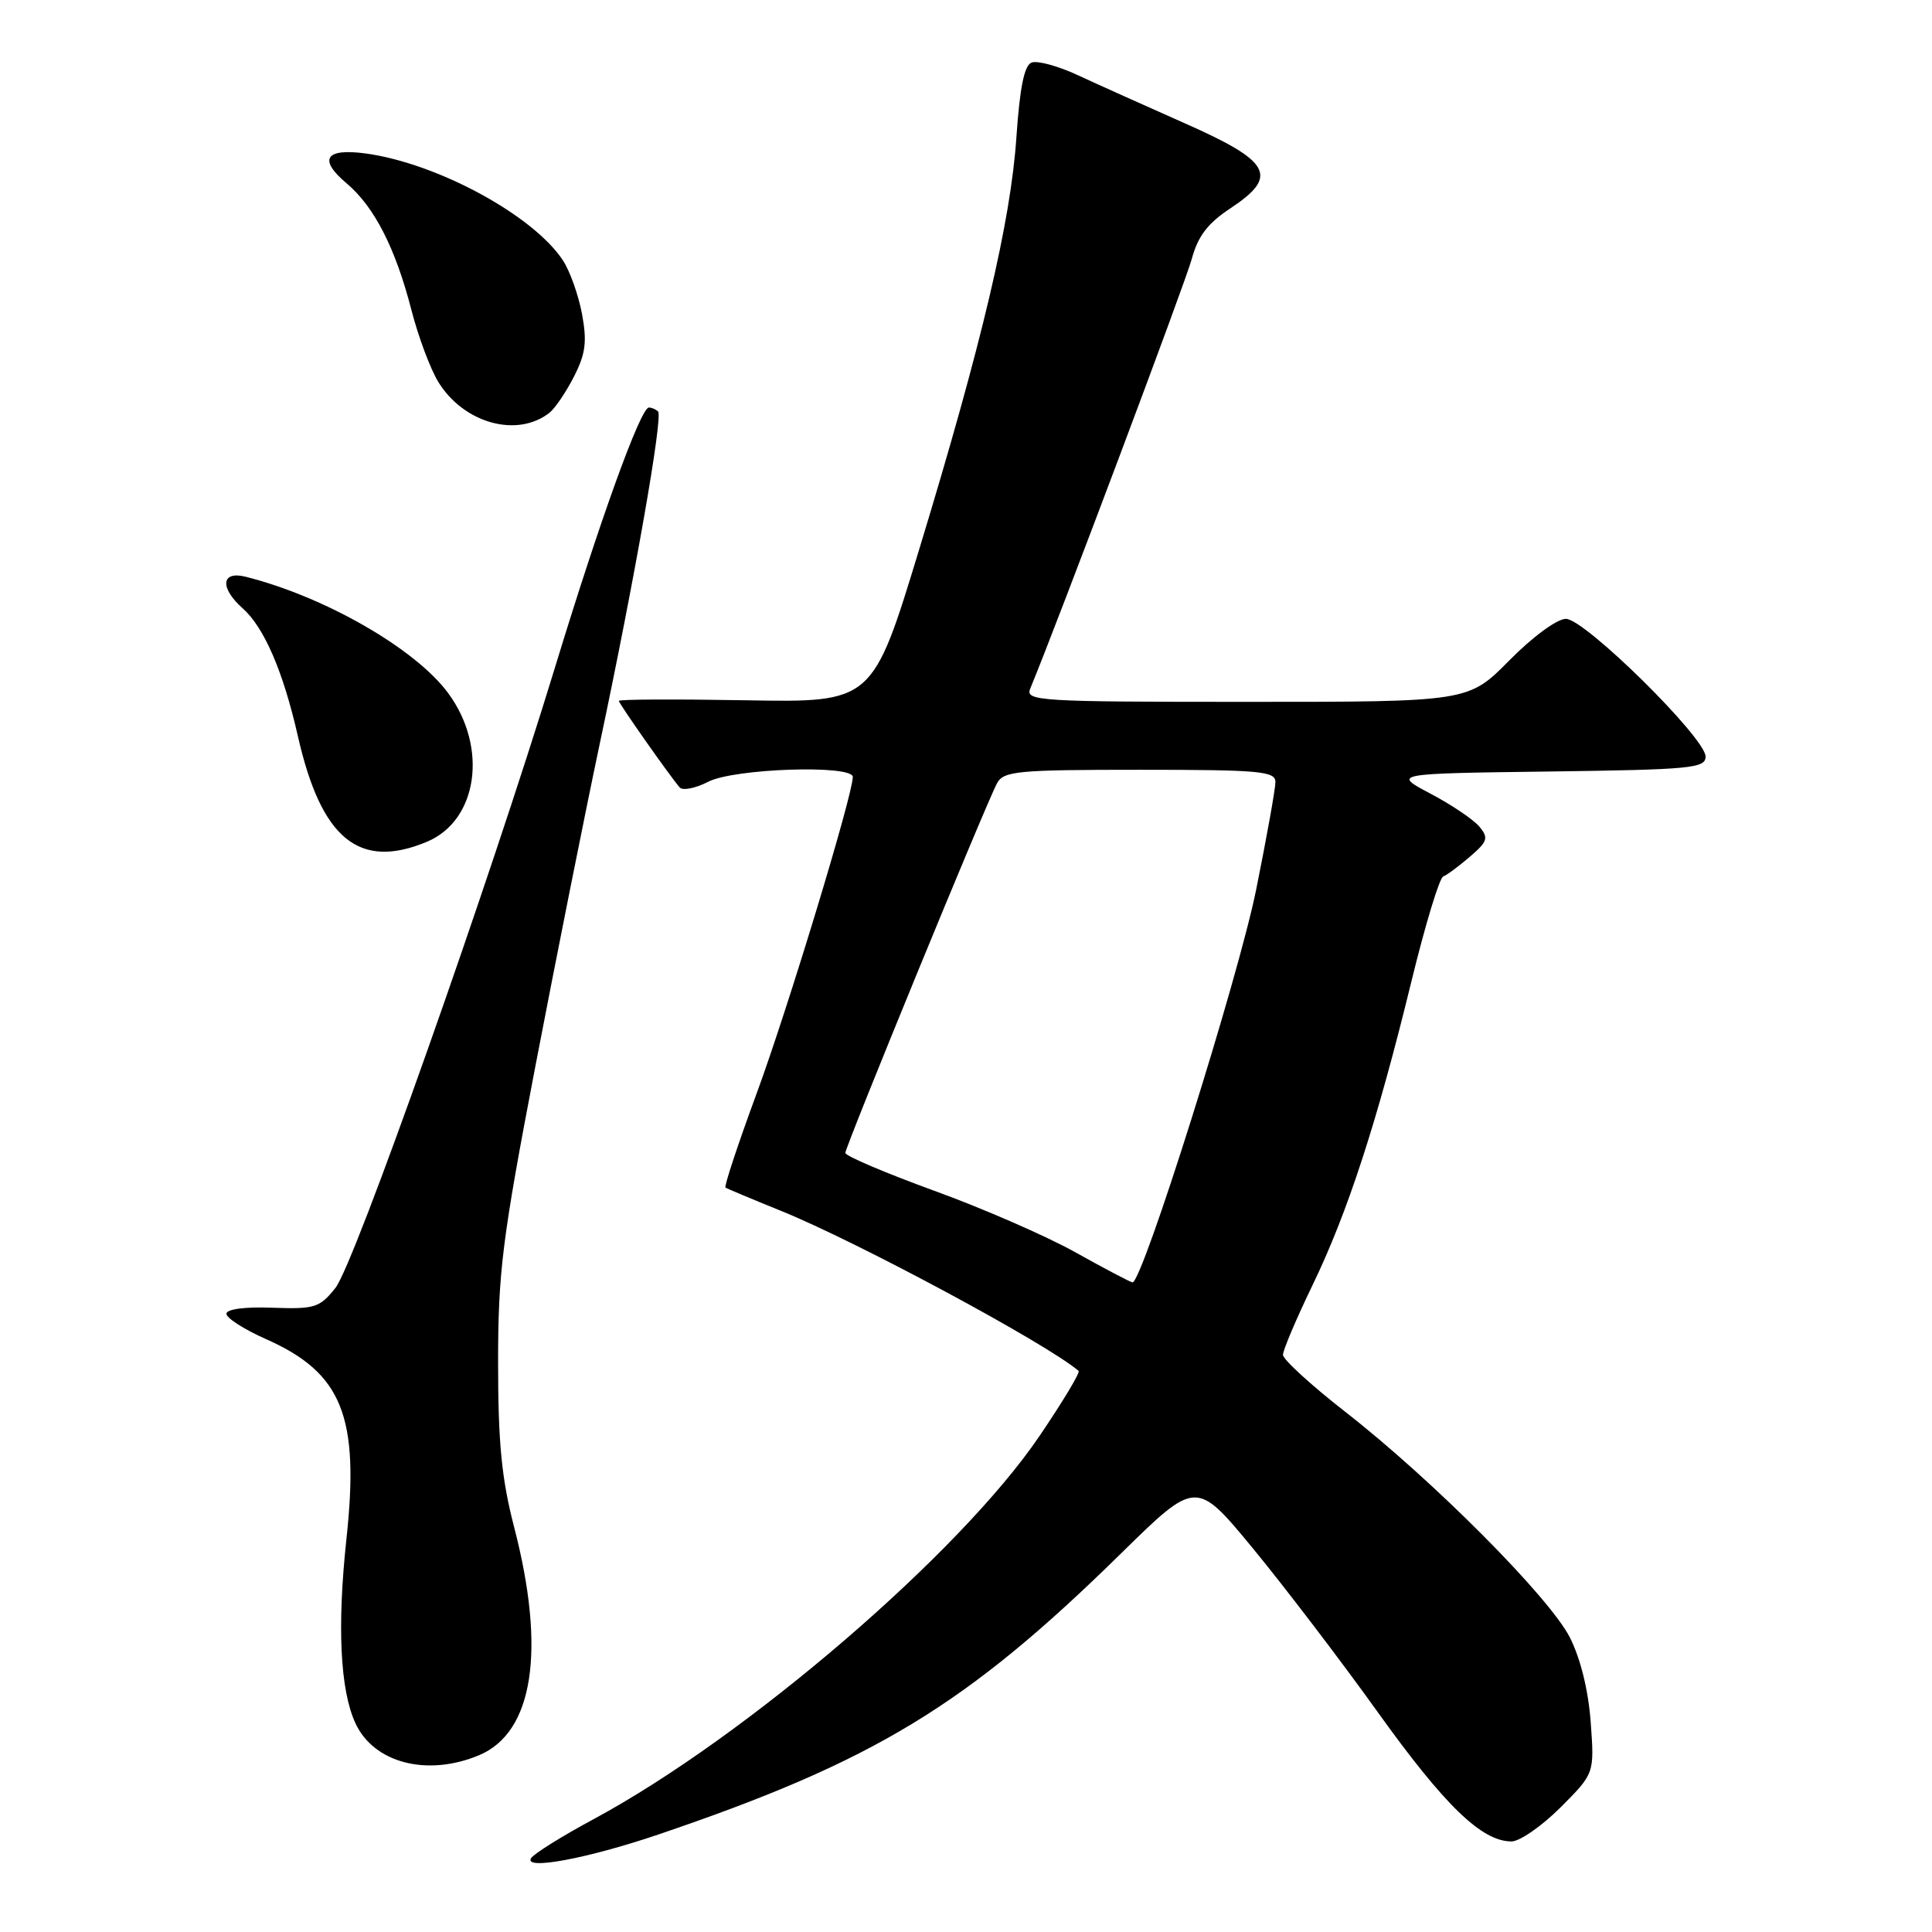<?xml version="1.0" encoding="UTF-8" standalone="no"?>
<!DOCTYPE svg PUBLIC "-//W3C//DTD SVG 1.1//EN" "http://www.w3.org/Graphics/SVG/1.1/DTD/svg11.dtd" >
<svg xmlns="http://www.w3.org/2000/svg" xmlns:xlink="http://www.w3.org/1999/xlink" version="1.1" viewBox="0 0 256 256">
 <g >
 <path fill="currentColor"
d=" M 87.24 243.08 C 115.87 233.36 128.04 225.97 148.50 205.88 C 158.50 196.06 158.50 196.06 166.00 205.15 C 170.12 210.15 177.58 219.92 182.56 226.87 C 191.45 239.27 196.34 244.00 200.28 244.00 C 201.37 244.00 204.29 241.97 206.77 239.50 C 211.27 234.99 211.27 234.99 210.78 228.25 C 210.48 224.04 209.44 219.80 208.03 217.00 C 205.34 211.68 189.88 196.14 178.25 187.07 C 173.71 183.53 170.00 180.13 170.00 179.52 C 170.00 178.90 171.77 174.74 173.93 170.26 C 178.56 160.70 182.49 148.62 187.03 130.00 C 188.84 122.58 190.73 116.34 191.23 116.14 C 191.73 115.95 193.33 114.76 194.78 113.51 C 197.12 111.50 197.27 111.03 196.03 109.54 C 195.26 108.61 192.35 106.64 189.56 105.17 C 184.50 102.50 184.50 102.50 205.25 102.23 C 224.05 101.98 226.00 101.80 226.00 100.25 C 226.00 97.78 210.00 82.00 207.49 82.00 C 206.32 82.00 203.08 84.38 200.00 87.50 C 194.57 93.00 194.57 93.00 165.18 93.00 C 137.58 93.00 135.83 92.89 136.51 91.25 C 140.21 82.31 157.06 37.47 157.91 34.33 C 158.73 31.29 160.03 29.58 163.07 27.58 C 169.48 23.33 168.43 21.40 157.00 16.34 C 151.78 14.03 145.38 11.15 142.79 9.95 C 140.19 8.74 137.45 8.00 136.69 8.29 C 135.72 8.66 135.13 11.60 134.68 18.16 C 133.93 29.34 130.14 45.40 121.80 72.79 C 115.62 93.09 115.62 93.09 98.81 92.79 C 89.56 92.63 82.00 92.66 82.00 92.87 C 82.00 93.22 88.64 102.67 90.06 104.34 C 90.45 104.79 92.15 104.46 93.84 103.59 C 97.24 101.82 113.00 101.30 113.00 102.95 C 113.00 105.31 104.38 133.70 100.29 144.80 C 97.80 151.56 95.93 157.21 96.13 157.36 C 96.33 157.50 99.65 158.89 103.50 160.45 C 113.58 164.53 138.65 178.01 142.92 181.65 C 143.16 181.85 140.81 185.75 137.71 190.32 C 127.15 205.86 98.92 230.11 78.69 241.03 C 74.47 243.30 70.72 245.64 70.37 246.22 C 69.35 247.85 77.79 246.28 87.24 243.08 Z  M 63.47 232.58 C 70.69 229.56 72.36 218.67 68.12 202.33 C 66.47 195.96 66.00 191.19 66.00 180.62 C 66.00 168.53 66.53 164.29 70.94 141.28 C 73.66 127.10 77.50 107.85 79.48 98.50 C 84.11 76.66 87.87 55.21 87.20 54.53 C 86.91 54.24 86.36 54.00 85.98 54.00 C 84.88 54.00 79.48 68.95 73.52 88.50 C 64.80 117.06 46.95 167.54 44.45 170.65 C 42.36 173.28 41.71 173.48 36.09 173.28 C 32.44 173.14 30.00 173.47 30.00 174.08 C 30.00 174.65 32.36 176.16 35.25 177.44 C 45.35 181.92 47.66 187.67 45.90 203.97 C 44.66 215.49 45.07 223.95 47.09 228.32 C 49.52 233.61 56.60 235.45 63.47 232.58 Z  M 56.57 111.54 C 63.31 108.72 64.70 99.06 59.39 91.85 C 55.07 85.97 43.03 79.05 32.54 76.42 C 29.31 75.61 29.09 77.88 32.15 80.60 C 35.00 83.13 37.52 88.96 39.47 97.54 C 42.56 111.17 47.59 115.29 56.57 111.54 Z  M 72.82 54.68 C 73.55 54.10 75.01 51.95 76.06 49.89 C 77.60 46.87 77.80 45.27 77.12 41.60 C 76.65 39.10 75.52 35.92 74.60 34.52 C 70.70 28.55 57.96 21.64 48.49 20.34 C 43.12 19.61 42.13 21.09 45.90 24.27 C 49.58 27.36 52.39 32.84 54.51 41.06 C 55.42 44.60 57.03 48.91 58.09 50.63 C 61.46 56.10 68.55 58.06 72.82 54.68 Z  M 142.50 165.94 C 138.65 163.79 130.22 160.11 123.76 157.77 C 117.31 155.42 112.02 153.17 112.01 152.77 C 112.00 151.96 130.61 106.59 132.11 103.79 C 132.98 102.17 134.79 102.00 151.04 102.00 C 166.95 102.00 169.00 102.19 169.00 103.62 C 169.00 104.52 167.85 110.93 166.45 117.87 C 164.09 129.57 151.33 170.10 150.06 169.92 C 149.75 169.88 146.35 168.09 142.50 165.94 Z "/>
</g>
</svg>